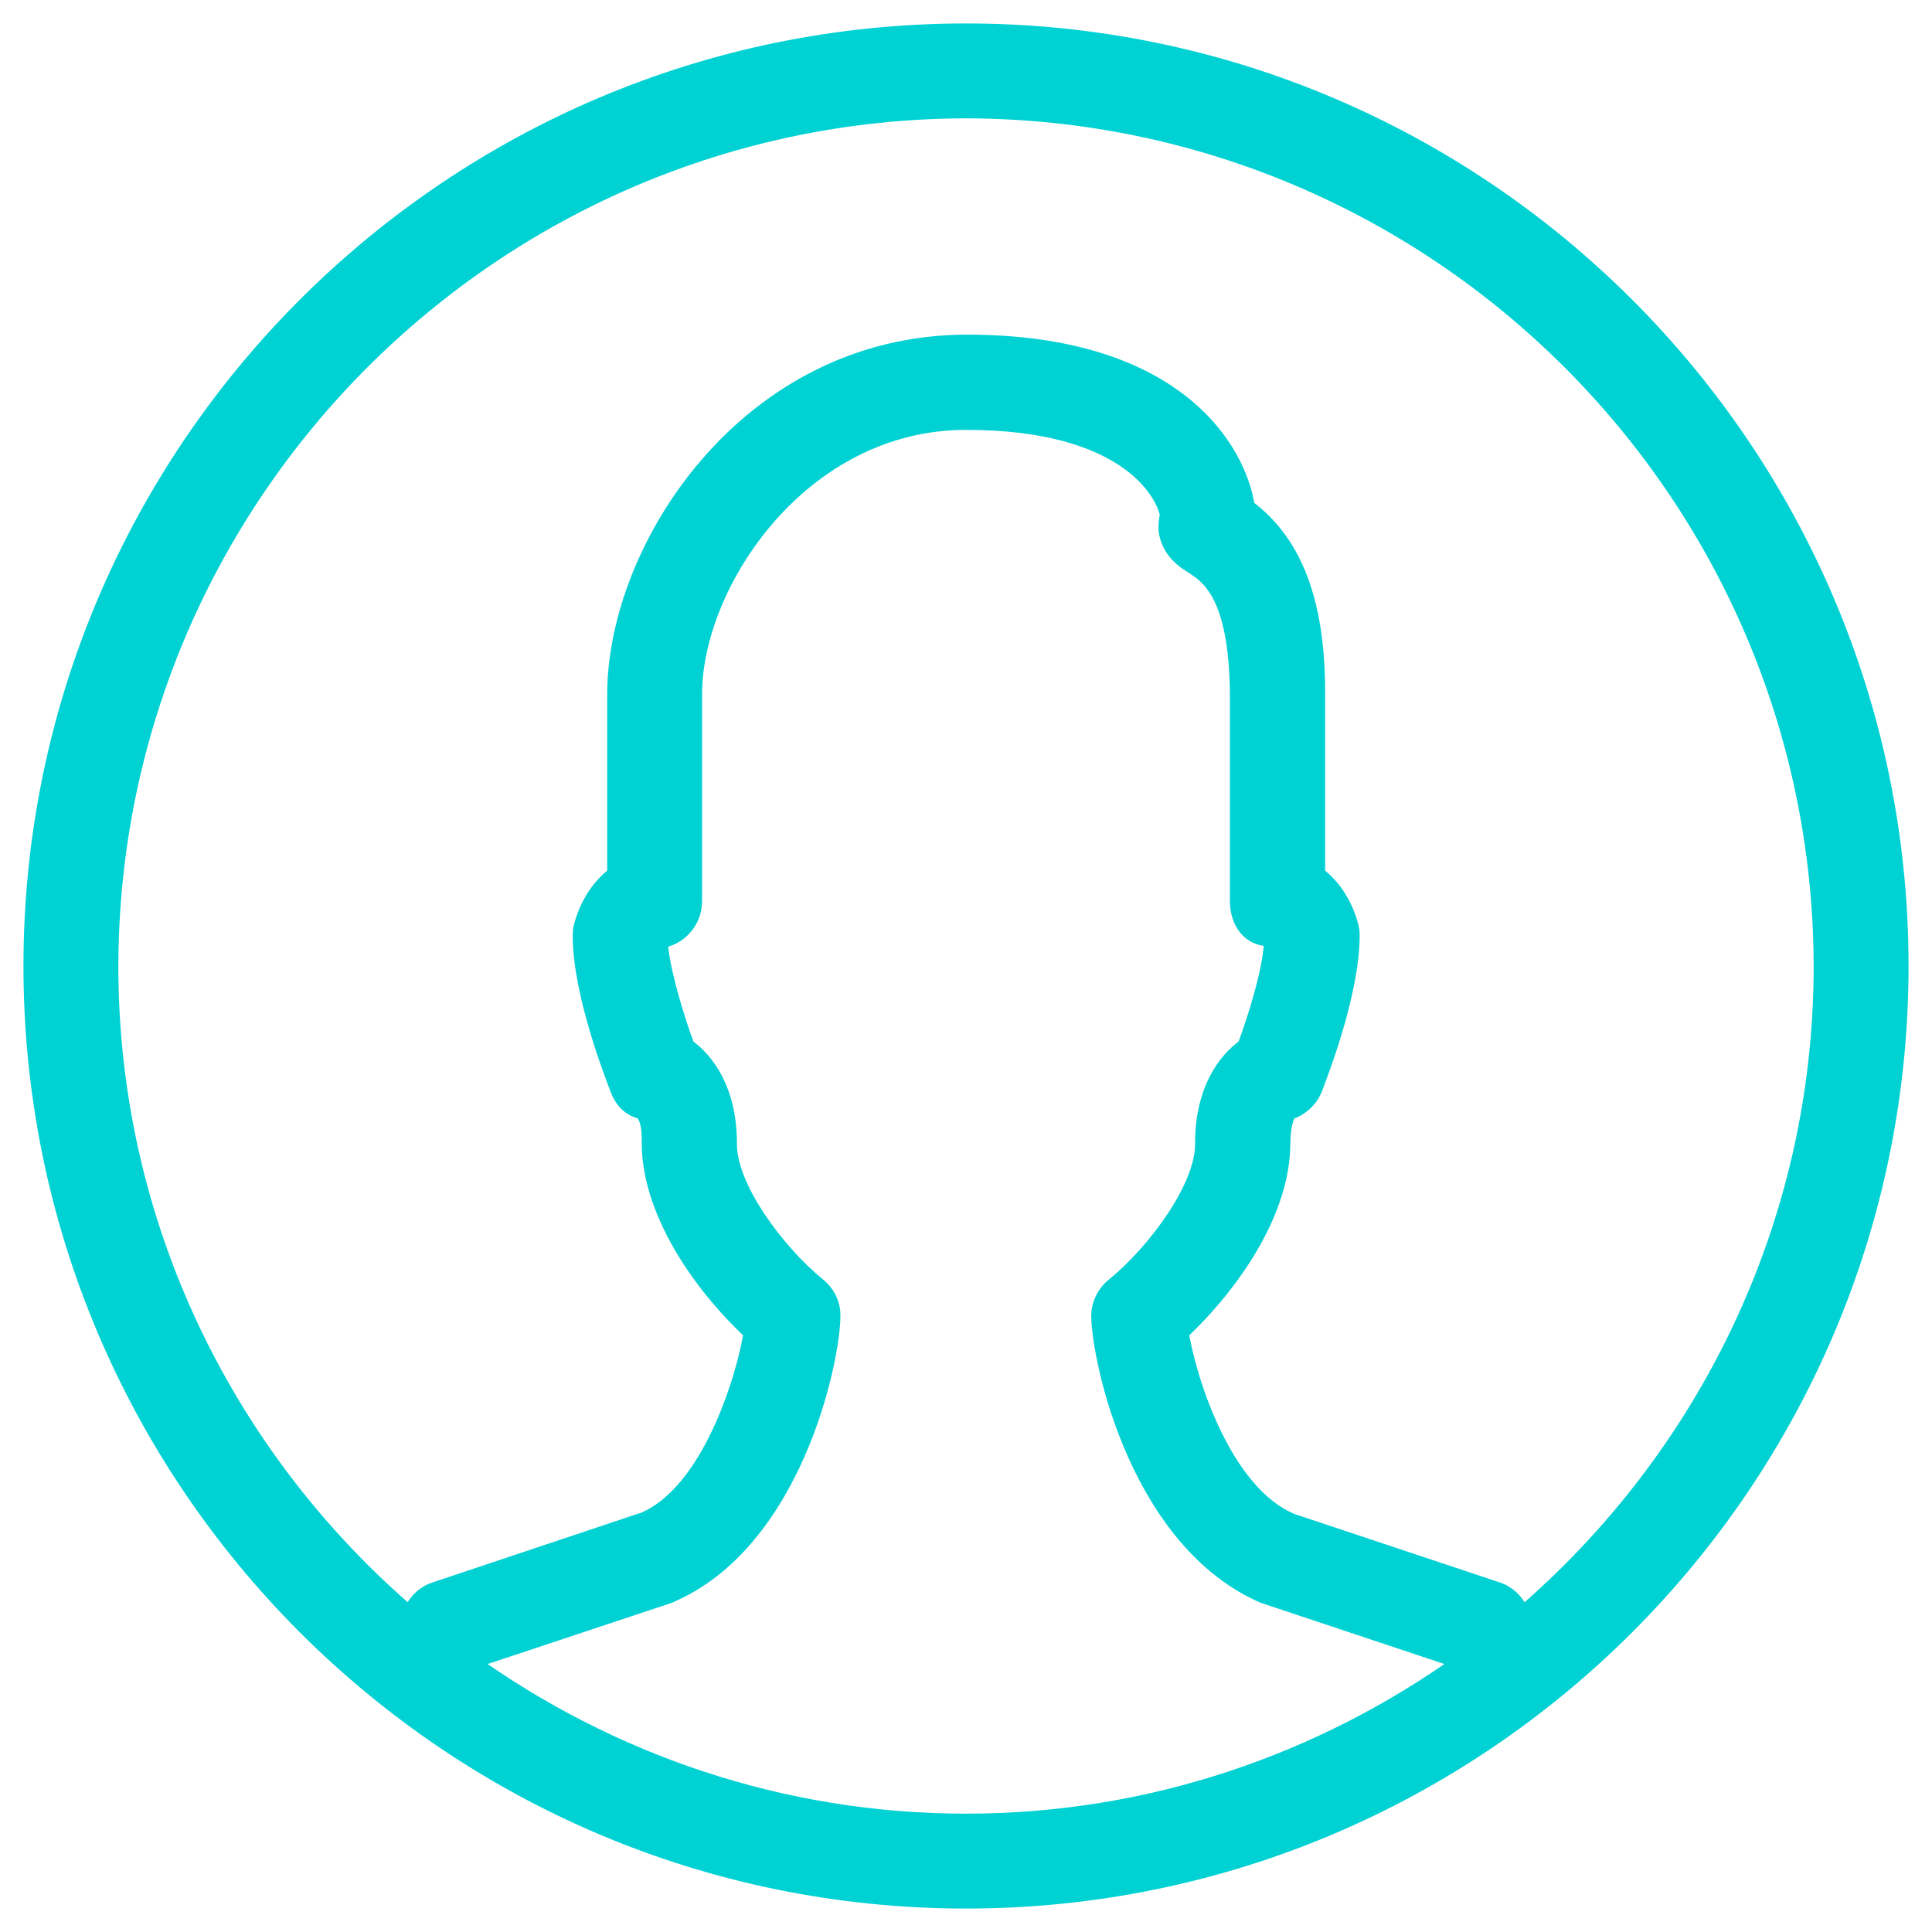 <?xml version="1.0" encoding="utf-8"?>
<svg xmlns="http://www.w3.org/2000/svg"
	xmlns:xlink="http://www.w3.org/1999/xlink"
	width="56px" height="56px" viewBox="0 0 56 56">
<g><path fillRule="evenodd" d="M 28 0.93C 13.07 0.93 0.93 13.07 0.93 28 0.93 42.93 13.07 55.07 28 55.07 42.93 55.07 55.07 42.93 55.07 28 55.07 13.07 42.93 0.93 28 0.93ZM 28 52.82C 22.62 52.82 17.65 51.08 13.58 48.16 13.58 48.16 19.41 46.21 19.41 46.21 22.94 44.74 24.11 39.44 24.11 38.15 24.11 37.81 23.96 37.5 23.7 37.28 22.44 36.24 21.11 34.44 21.11 33.14 21.11 31.62 20.48 30.76 19.88 30.34 19.6 29.56 19.14 28.14 19.1 27.24 19.67 27.18 20.1 26.7 20.1 26.12 20.1 26.12 20.1 20.1 20.1 20.1 20.1 16.88 23.18 12.21 28 12.21 32.53 12.21 33.72 14.16 33.87 14.93 33.83 15.07 33.82 15.21 33.83 15.34 33.9 15.95 34.36 16.24 34.6 16.4 34.99 16.65 35.9 17.22 35.9 20.1 35.9 20.1 35.9 26.12 35.9 26.12 35.9 26.75 36.2 27.18 36.82 27.18 36.84 27.2 36.87 27.25 36.89 27.3 36.84 28.2 36.4 29.56 36.12 30.34 35.52 30.76 34.89 31.62 34.89 33.14 34.89 34.44 33.56 36.24 32.3 37.28 32.03 37.5 31.88 37.82 31.88 38.15 31.88 39.44 33.06 44.74 36.67 46.24 36.67 46.24 42.42 48.16 42.42 48.16 38.35 51.08 33.38 52.82 28 52.82ZM 44.1 46.85C 44 46.51 43.76 46.23 43.4 46.11 43.4 46.11 37.46 44.13 37.46 44.13 35.39 43.27 34.43 39.95 34.2 38.62 35.74 37.19 37.15 35.06 37.15 33.14 37.15 32.49 37.34 32.23 37.3 32.23 37.66 32.14 37.94 31.89 38.08 31.55 38.19 31.28 39.16 28.8 39.16 27.12 39.16 27.03 39.15 26.94 39.13 26.85 38.98 26.29 38.65 25.71 38.16 25.36 38.16 25.36 38.16 20.11 38.16 20.11 38.16 16.86 37.17 15.5 36.12 14.71 35.89 13.1 34.16 9.95 28 9.95 21.71 9.95 17.85 15.87 17.85 20.11 17.85 20.11 17.85 25.36 17.85 25.36 17.36 25.71 17.02 26.29 16.88 26.85 16.86 26.94 16.85 27.03 16.85 27.12 16.85 28.8 17.82 31.28 17.93 31.55 18.07 31.89 18.24 32.1 18.6 32.19 18.67 32.23 18.85 32.48 18.85 33.14 18.85 35.06 20.27 37.19 21.81 38.62 21.58 39.95 20.63 43.26 18.62 44.1 18.62 44.1 12.6 46.11 12.6 46.11 12.25 46.23 12.01 46.51 11.9 46.85 6.58 42.29 3.18 35.54 3.18 28 3.18 14.32 14.32 3.18 28 3.18 41.68 3.18 52.82 14.32 52.82 28 52.82 35.54 49.43 42.29 44.1 46.85Z" fill="rgb(0,209,211)"/><path fillRule="evenodd" d="M 28 0.93C 28 0.93 28 0.68 28 0.68 12.93 0.68 0.68 12.93 0.68 28 0.68 43.07 12.93 55.32 28 55.32 43.07 55.32 55.32 43.07 55.32 28 55.32 12.93 43.07 0.68 28 0.68 28 0.68 28 0.93 28 0.93 28 0.93 28 1.18 28 1.18 42.79 1.2 54.8 13.21 54.82 28 54.8 42.79 42.79 54.8 28 54.82 13.21 54.8 1.2 42.79 1.18 28 1.2 13.21 13.21 1.2 28 1.18 28 1.18 28 0.93 28 0.93 28 0.93 28 0.93 28 0.93ZM 28 52.82C 28 52.82 28 52.57 28 52.57 22.68 52.57 17.76 50.84 13.73 47.95 13.73 47.95 13.58 48.16 13.58 48.16 13.58 48.16 13.66 48.39 13.66 48.39 13.66 48.39 19.5 46.45 19.5 46.45 19.5 46.45 19.51 46.44 19.51 46.44 23.21 44.86 24.35 39.53 24.36 38.15 24.37 37.74 24.18 37.35 23.86 37.09 22.64 36.09 21.34 34.28 21.36 33.14 21.36 31.55 20.69 30.6 20.02 30.13 20.02 30.13 19.88 30.34 19.88 30.34 19.88 30.34 20.12 30.25 20.12 30.25 19.84 29.49 19.39 28.06 19.35 27.23 19.35 27.23 19.1 27.24 19.1 27.24 19.1 27.24 19.13 27.49 19.13 27.49 19.82 27.41 20.35 26.83 20.35 26.12 20.35 26.12 20.35 20.1 20.35 20.1 20.36 17.02 23.36 12.46 28 12.46 32.46 12.46 33.51 14.36 33.63 14.98 33.63 14.98 33.87 14.93 33.87 14.93 33.87 14.93 33.63 14.86 33.63 14.86 33.6 14.99 33.58 15.12 33.58 15.25 33.58 15.25 33.58 15.37 33.58 15.37 33.58 15.37 33.58 15.37 33.58 15.37 33.58 15.37 33.58 15.37 33.58 15.37 33.66 16.11 34.22 16.46 34.47 16.61 34.81 16.85 35.62 17.26 35.65 20.1 35.65 20.1 35.65 26.12 35.65 26.12 35.65 26.82 36.06 27.43 36.82 27.43 36.82 27.43 36.82 27.18 36.82 27.18 36.82 27.18 36.64 27.35 36.64 27.35 36.64 27.35 36.67 27.41 36.67 27.41 36.67 27.41 36.89 27.3 36.89 27.3 36.89 27.3 36.64 27.28 36.64 27.28 36.6 28.13 36.16 29.49 35.88 30.25 35.88 30.25 36.12 30.34 36.12 30.34 36.12 30.34 35.98 30.13 35.98 30.13 35.31 30.6 34.64 31.55 34.64 33.14 34.66 34.28 33.36 36.09 32.14 37.09 31.82 37.35 31.63 37.74 31.63 38.15 31.65 39.53 32.8 44.86 36.57 46.47 36.57 46.47 36.58 46.47 36.58 46.47 36.58 46.47 42.34 48.39 42.34 48.39 42.34 48.39 42.42 48.16 42.42 48.16 42.42 48.16 42.27 47.95 42.27 47.95 38.24 50.84 33.32 52.57 28 52.57 28 52.57 28 52.82 28 52.82 28 52.82 28 53.07 28 53.07 33.43 53.07 38.46 51.31 42.56 48.36 42.56 48.36 42.96 48.07 42.96 48.07 42.96 48.07 36.75 46 36.75 46 36.75 46 36.67 46.24 36.67 46.24 36.67 46.24 36.76 46.01 36.76 46.01 33.33 44.62 32.12 39.36 32.13 38.15 32.13 37.89 32.25 37.64 32.45 37.47 33.75 36.39 35.12 34.6 35.14 33.14 35.15 31.69 35.73 30.92 36.26 30.54 36.26 30.54 36.33 30.5 36.33 30.5 36.33 30.5 36.35 30.42 36.35 30.42 36.64 29.63 37.08 28.27 37.14 27.31 37.14 27.31 37.15 27.25 37.15 27.25 37.15 27.25 37.12 27.19 37.12 27.19 37.08 27.13 37.07 27.08 37 27 37 27 36.92 26.93 36.92 26.93 36.92 26.93 36.82 26.93 36.82 26.93 36.34 26.91 36.17 26.67 36.15 26.12 36.15 26.12 36.15 20.1 36.15 20.1 36.17 17.19 35.17 16.44 34.73 16.19 34.49 16.03 34.13 15.8 34.08 15.31 34.08 15.31 34.08 15.31 34.08 15.31 34.08 15.31 34.08 15.31 34.08 15.31 34.08 15.31 34.08 15.25 34.08 15.25 34.08 15.17 34.09 15.09 34.12 15 34.12 15 34.13 14.94 34.13 14.94 34.13 14.94 34.12 14.88 34.12 14.88 33.94 13.96 32.6 11.95 28 11.96 23 11.98 19.86 16.75 19.85 20.1 19.85 20.1 19.85 26.12 19.85 26.12 19.85 26.57 19.51 26.94 19.08 26.99 19.08 26.99 18.84 27.02 18.84 27.02 18.84 27.02 18.85 27.25 18.85 27.25 18.9 28.21 19.36 29.63 19.65 30.42 19.65 30.42 19.67 30.5 19.67 30.5 19.67 30.5 19.74 30.54 19.74 30.54 20.27 30.92 20.85 31.69 20.86 33.14 20.88 34.6 22.25 36.39 23.55 37.47 23.75 37.64 23.86 37.89 23.86 38.15 23.88 39.36 22.67 44.62 19.31 45.98 19.31 45.98 19.41 46.21 19.41 46.21 19.41 46.21 19.33 45.98 19.33 45.98 19.33 45.98 13.04 48.08 13.04 48.08 13.04 48.08 13.44 48.36 13.44 48.36 17.55 51.31 22.57 53.07 28 53.07 28 53.07 28 52.82 28 52.82 28 52.82 28 52.82 28 52.82ZM 44.1 46.85C 44.1 46.85 44.34 46.77 44.34 46.77 44.22 46.38 43.92 46.02 43.48 45.87 43.48 45.87 37.54 43.89 37.54 43.89 37.54 43.89 37.46 44.13 37.46 44.13 37.46 44.13 37.56 43.9 37.56 43.9 35.66 43.14 34.65 39.87 34.45 38.57 34.45 38.57 34.2 38.62 34.2 38.62 34.2 38.62 34.37 38.8 34.37 38.8 35.93 37.34 37.4 35.18 37.4 33.14 37.41 32.54 37.52 32.48 37.56 32.24 37.57 32.19 37.5 32 37.35 31.98 37.35 31.98 37.3 32.23 37.3 32.23 37.3 32.23 37.36 32.47 37.36 32.47 37.79 32.36 38.14 32.06 38.31 31.65 38.42 31.35 39.41 28.88 39.41 27.12 39.41 27.01 39.4 26.9 39.37 26.79 39.21 26.18 38.86 25.56 38.3 25.15 38.3 25.15 38.16 25.36 38.16 25.36 38.16 25.36 38.41 25.36 38.41 25.36 38.41 25.36 38.41 20.11 38.41 20.11 38.42 16.81 37.38 15.34 36.27 14.51 36.27 14.51 36.12 14.71 36.12 14.71 36.12 14.71 36.37 14.68 36.37 14.68 36.13 12.94 34.25 9.69 28 9.7 21.54 9.72 17.61 15.74 17.6 20.11 17.6 20.11 17.6 25.36 17.6 25.36 17.6 25.36 17.85 25.36 17.85 25.36 17.85 25.36 17.71 25.15 17.71 25.15 17.15 25.56 16.8 26.18 16.64 26.79 16.61 26.9 16.6 27.01 16.6 27.12 16.6 28.88 17.59 31.35 17.7 31.65 17.84 32.02 18.1 32.33 18.54 32.43 18.54 32.43 18.6 32.19 18.6 32.19 18.6 32.19 18.47 32.41 18.47 32.41 18.48 32.41 18.62 32.54 18.6 33.14 18.61 35.18 20.07 37.34 21.64 38.8 21.64 38.8 21.81 38.62 21.81 38.62 21.81 38.62 21.56 38.57 21.56 38.57 21.36 39.87 20.36 43.14 18.53 43.87 18.53 43.87 18.62 44.1 18.62 44.1 18.62 44.1 18.54 43.86 18.54 43.86 18.54 43.86 12.53 45.87 12.53 45.87 12.08 46.02 11.79 46.38 11.66 46.78 11.66 46.78 11.9 46.85 11.9 46.85 11.9 46.85 12.07 46.66 12.07 46.66 6.79 42.15 3.43 35.47 3.43 28 3.46 14.46 14.46 3.46 28 3.43 41.54 3.46 52.54 14.46 52.57 28 52.57 35.46 49.21 42.14 43.94 46.66 43.94 46.66 44.1 46.85 44.1 46.85 44.1 46.85 44.34 46.77 44.34 46.77 44.34 46.77 44.1 46.85 44.1 46.85 44.1 46.85 44.26 47.04 44.26 47.04 49.64 42.43 53.07 35.61 53.07 28 53.07 14.18 41.82 2.93 28 2.93 14.18 2.93 2.93 14.18 2.93 28 2.93 35.62 6.36 42.44 11.74 47.04 11.74 47.04 12.03 47.29 12.03 47.29 12.03 47.29 12.14 46.92 12.14 46.92 12.23 46.65 12.41 46.44 12.68 46.34 12.68 46.34 18.71 44.34 18.71 44.34 18.71 44.34 18.72 44.33 18.72 44.33 20.9 43.38 21.81 40.02 22.06 38.66 22.06 38.66 22.08 38.53 22.08 38.53 22.08 38.53 21.98 38.43 21.98 38.43 20.47 37.04 19.09 34.94 19.1 33.14 19.09 32.43 18.94 32.13 18.72 31.98 18.72 31.98 18.69 31.96 18.69 31.96 18.69 31.96 18.66 31.95 18.66 31.95 18.39 31.87 18.3 31.76 18.16 31.46 18.06 31.2 17.09 28.71 17.1 27.12 17.1 27.12 17.12 26.91 17.12 26.91 17.25 26.4 17.56 25.87 18 25.56 18 25.56 18.1 25.49 18.1 25.49 18.1 25.49 18.1 20.11 18.1 20.11 18.11 16 21.89 10.21 28 10.2 34.07 10.22 35.64 13.26 35.87 14.75 35.87 14.75 35.89 14.85 35.89 14.85 35.89 14.85 35.97 14.91 35.97 14.91 36.95 15.66 37.9 16.9 37.91 20.11 37.91 20.11 37.91 25.49 37.91 25.49 37.91 25.49 38.01 25.56 38.01 25.56 38.45 25.87 38.76 26.4 38.88 26.91 38.88 26.91 38.91 27.12 38.91 27.12 38.92 28.71 37.95 31.2 37.85 31.46 37.74 31.72 37.52 31.92 37.24 31.99 37.24 31.99 36.12 32.27 36.12 32.27 36.12 32.27 37.26 32.47 37.26 32.47 37.26 32.47 37.3 32.24 37.3 32.24 37.3 32.24 37.06 32.24 37.06 32.24 37.05 32.27 37.11 32.46 37.26 32.47 37.26 32.47 37.3 32.24 37.3 32.24 37.3 32.24 37.06 32.24 37.06 32.24 37.09 32.24 36.9 32.55 36.9 33.14 36.91 34.94 35.54 37.04 34.03 38.43 34.03 38.43 33.93 38.53 33.93 38.53 33.93 38.53 33.95 38.66 33.95 38.66 34.2 40.02 35.12 43.39 37.37 44.36 37.37 44.36 37.38 44.37 37.38 44.37 37.38 44.37 43.32 46.34 43.32 46.34 43.59 46.44 43.78 46.65 43.86 46.92 43.86 46.92 43.98 47.28 43.98 47.28 43.98 47.28 44.26 47.04 44.26 47.04 44.26 47.04 44.1 46.85 44.1 46.85 44.1 46.85 44.1 46.85 44.1 46.85Z" fill="rgb(0,209,211)"/></g></svg>